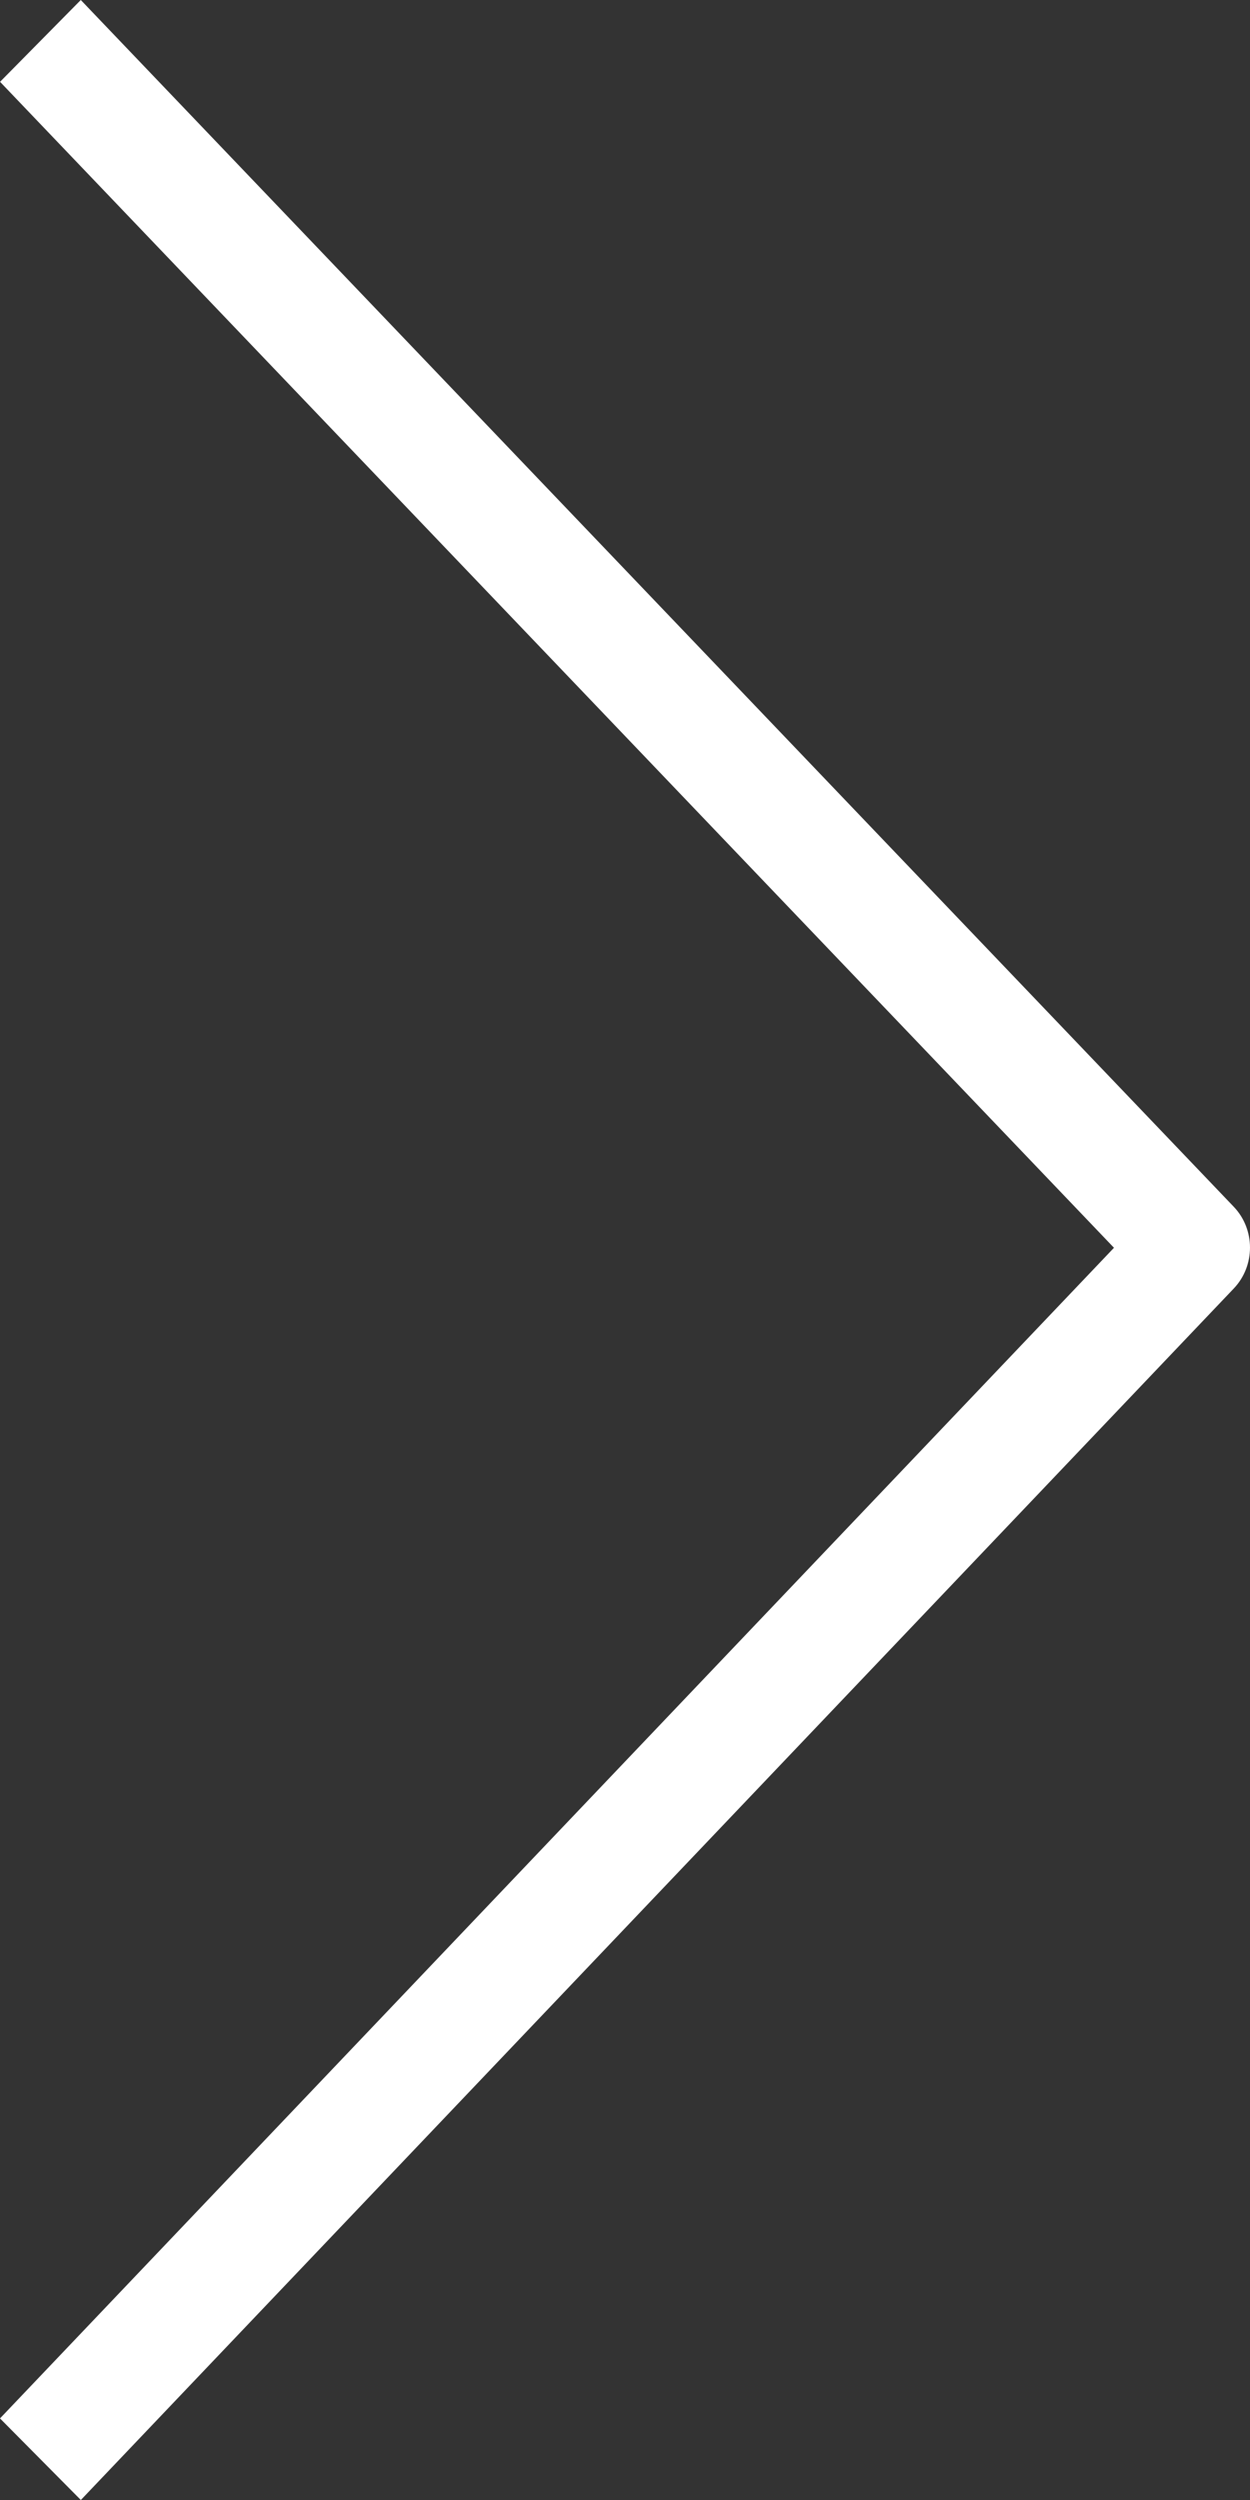 <svg width="22" height="44" viewBox="0 0 22 44" fill="none" xmlns="http://www.w3.org/2000/svg">
<rect x="0" y="0" width="22" height="44" fill="#333333" stroke="none"/>
<g clip-path="url(#clip0_1502_834)">
<path d="M1.423 44L0 42.564L19.606 21.961L0.001 1.44L1.422 0L21.714 21.239C22.095 21.638 22.095 22.277 21.715 22.677L1.423 44Z" fill="white"/>
</g>
<defs>
<clipPath id="clip0_1502_834">
<rect width="22" height="44" fill="white"/>
</clipPath>
</defs>
</svg>
